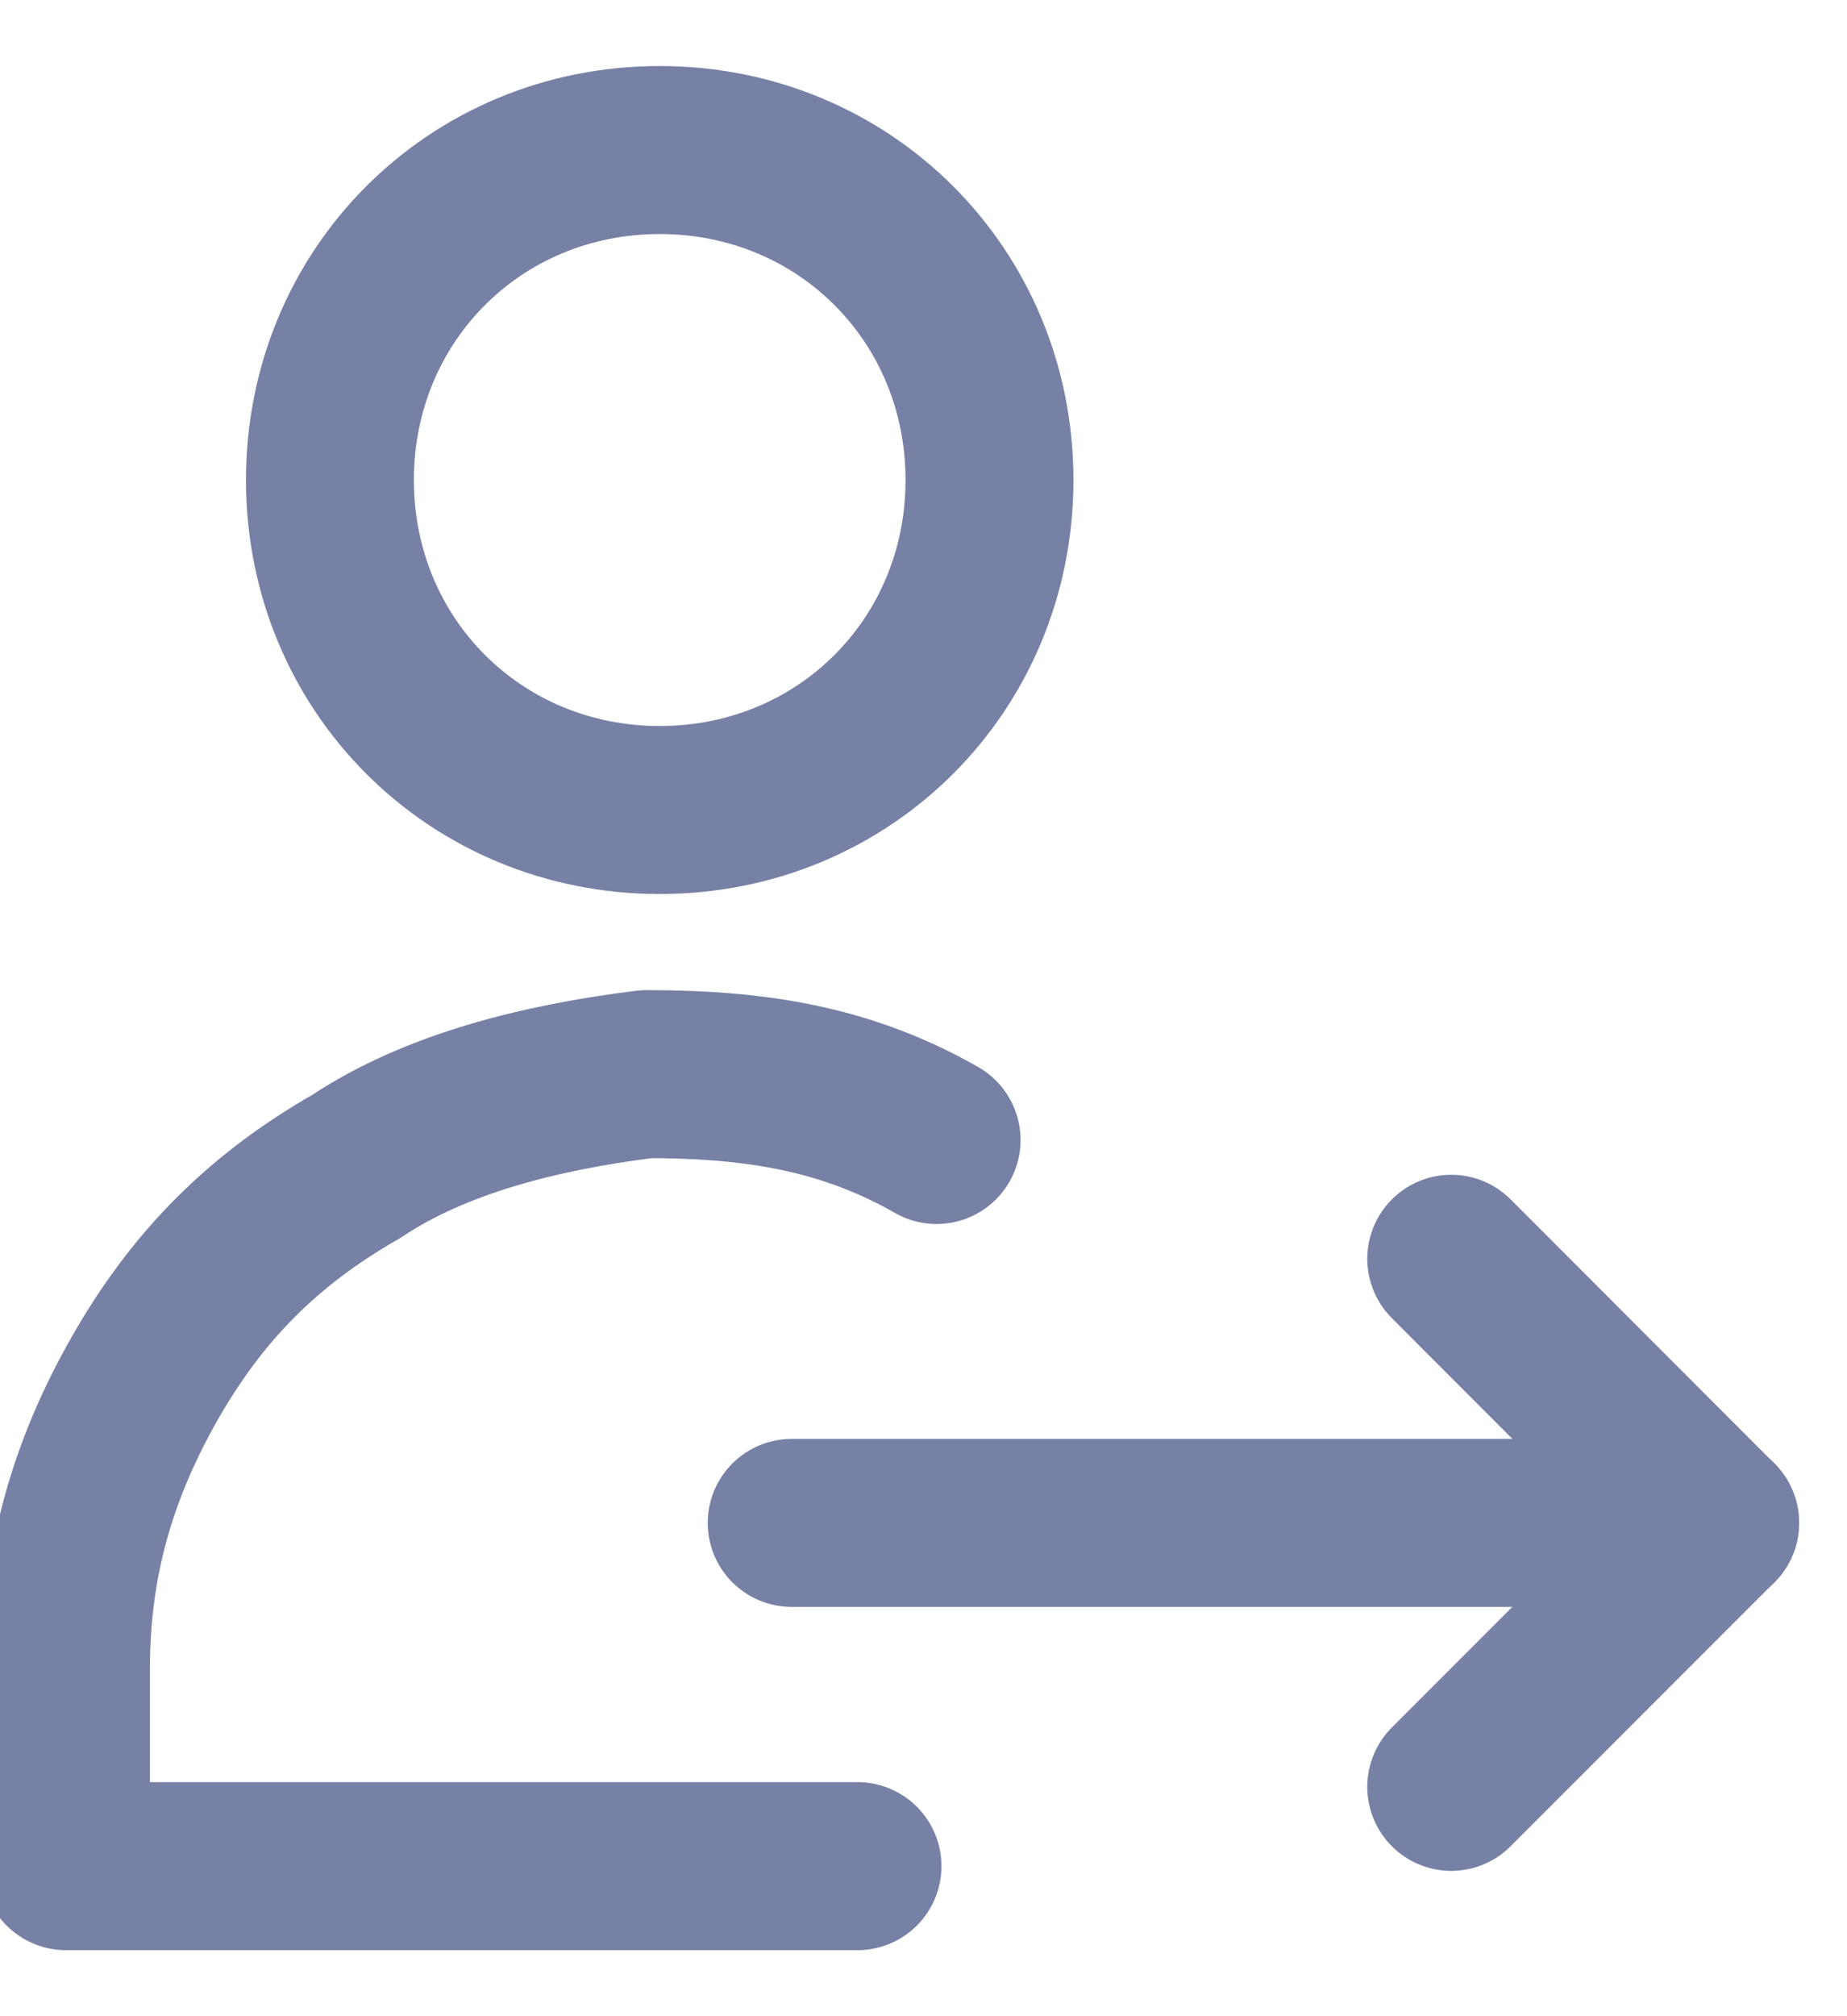 <svg width="11" height="12" viewBox="0 0 11 12" fill="none" xmlns="http://www.w3.org/2000/svg">
    <path
        d="M3.929 4.821C5.029 4.821 5.893 3.957 5.893 2.857C5.893 1.757 5.029 0.893 3.929 0.893C2.829 0.893 1.965 1.757 1.965 2.857C1.965 3.957 2.829 4.821 3.929 4.821Z"
        stroke="#7781A5" stroke-linecap="round" stroke-linejoin="round" />
    <path
        d="M5.107 11.107H0.393V9.928C0.393 9.3 0.55 8.75 0.864 8.2C1.178 7.65 1.571 7.257 2.121 6.943C2.593 6.628 3.221 6.471 3.85 6.393C4.478 6.393 5.028 6.471 5.578 6.785"
        stroke="#7781A5" stroke-linecap="round" stroke-linejoin="round" />
    <path d="M4.715 9.064H10.215" stroke="#7781A5" stroke-linecap="round" stroke-linejoin="round" />
    <path d="M8.643 7.492L10.214 9.064L8.643 10.635" stroke="#7781A5" stroke-linecap="round"
        stroke-linejoin="round" />
</svg>